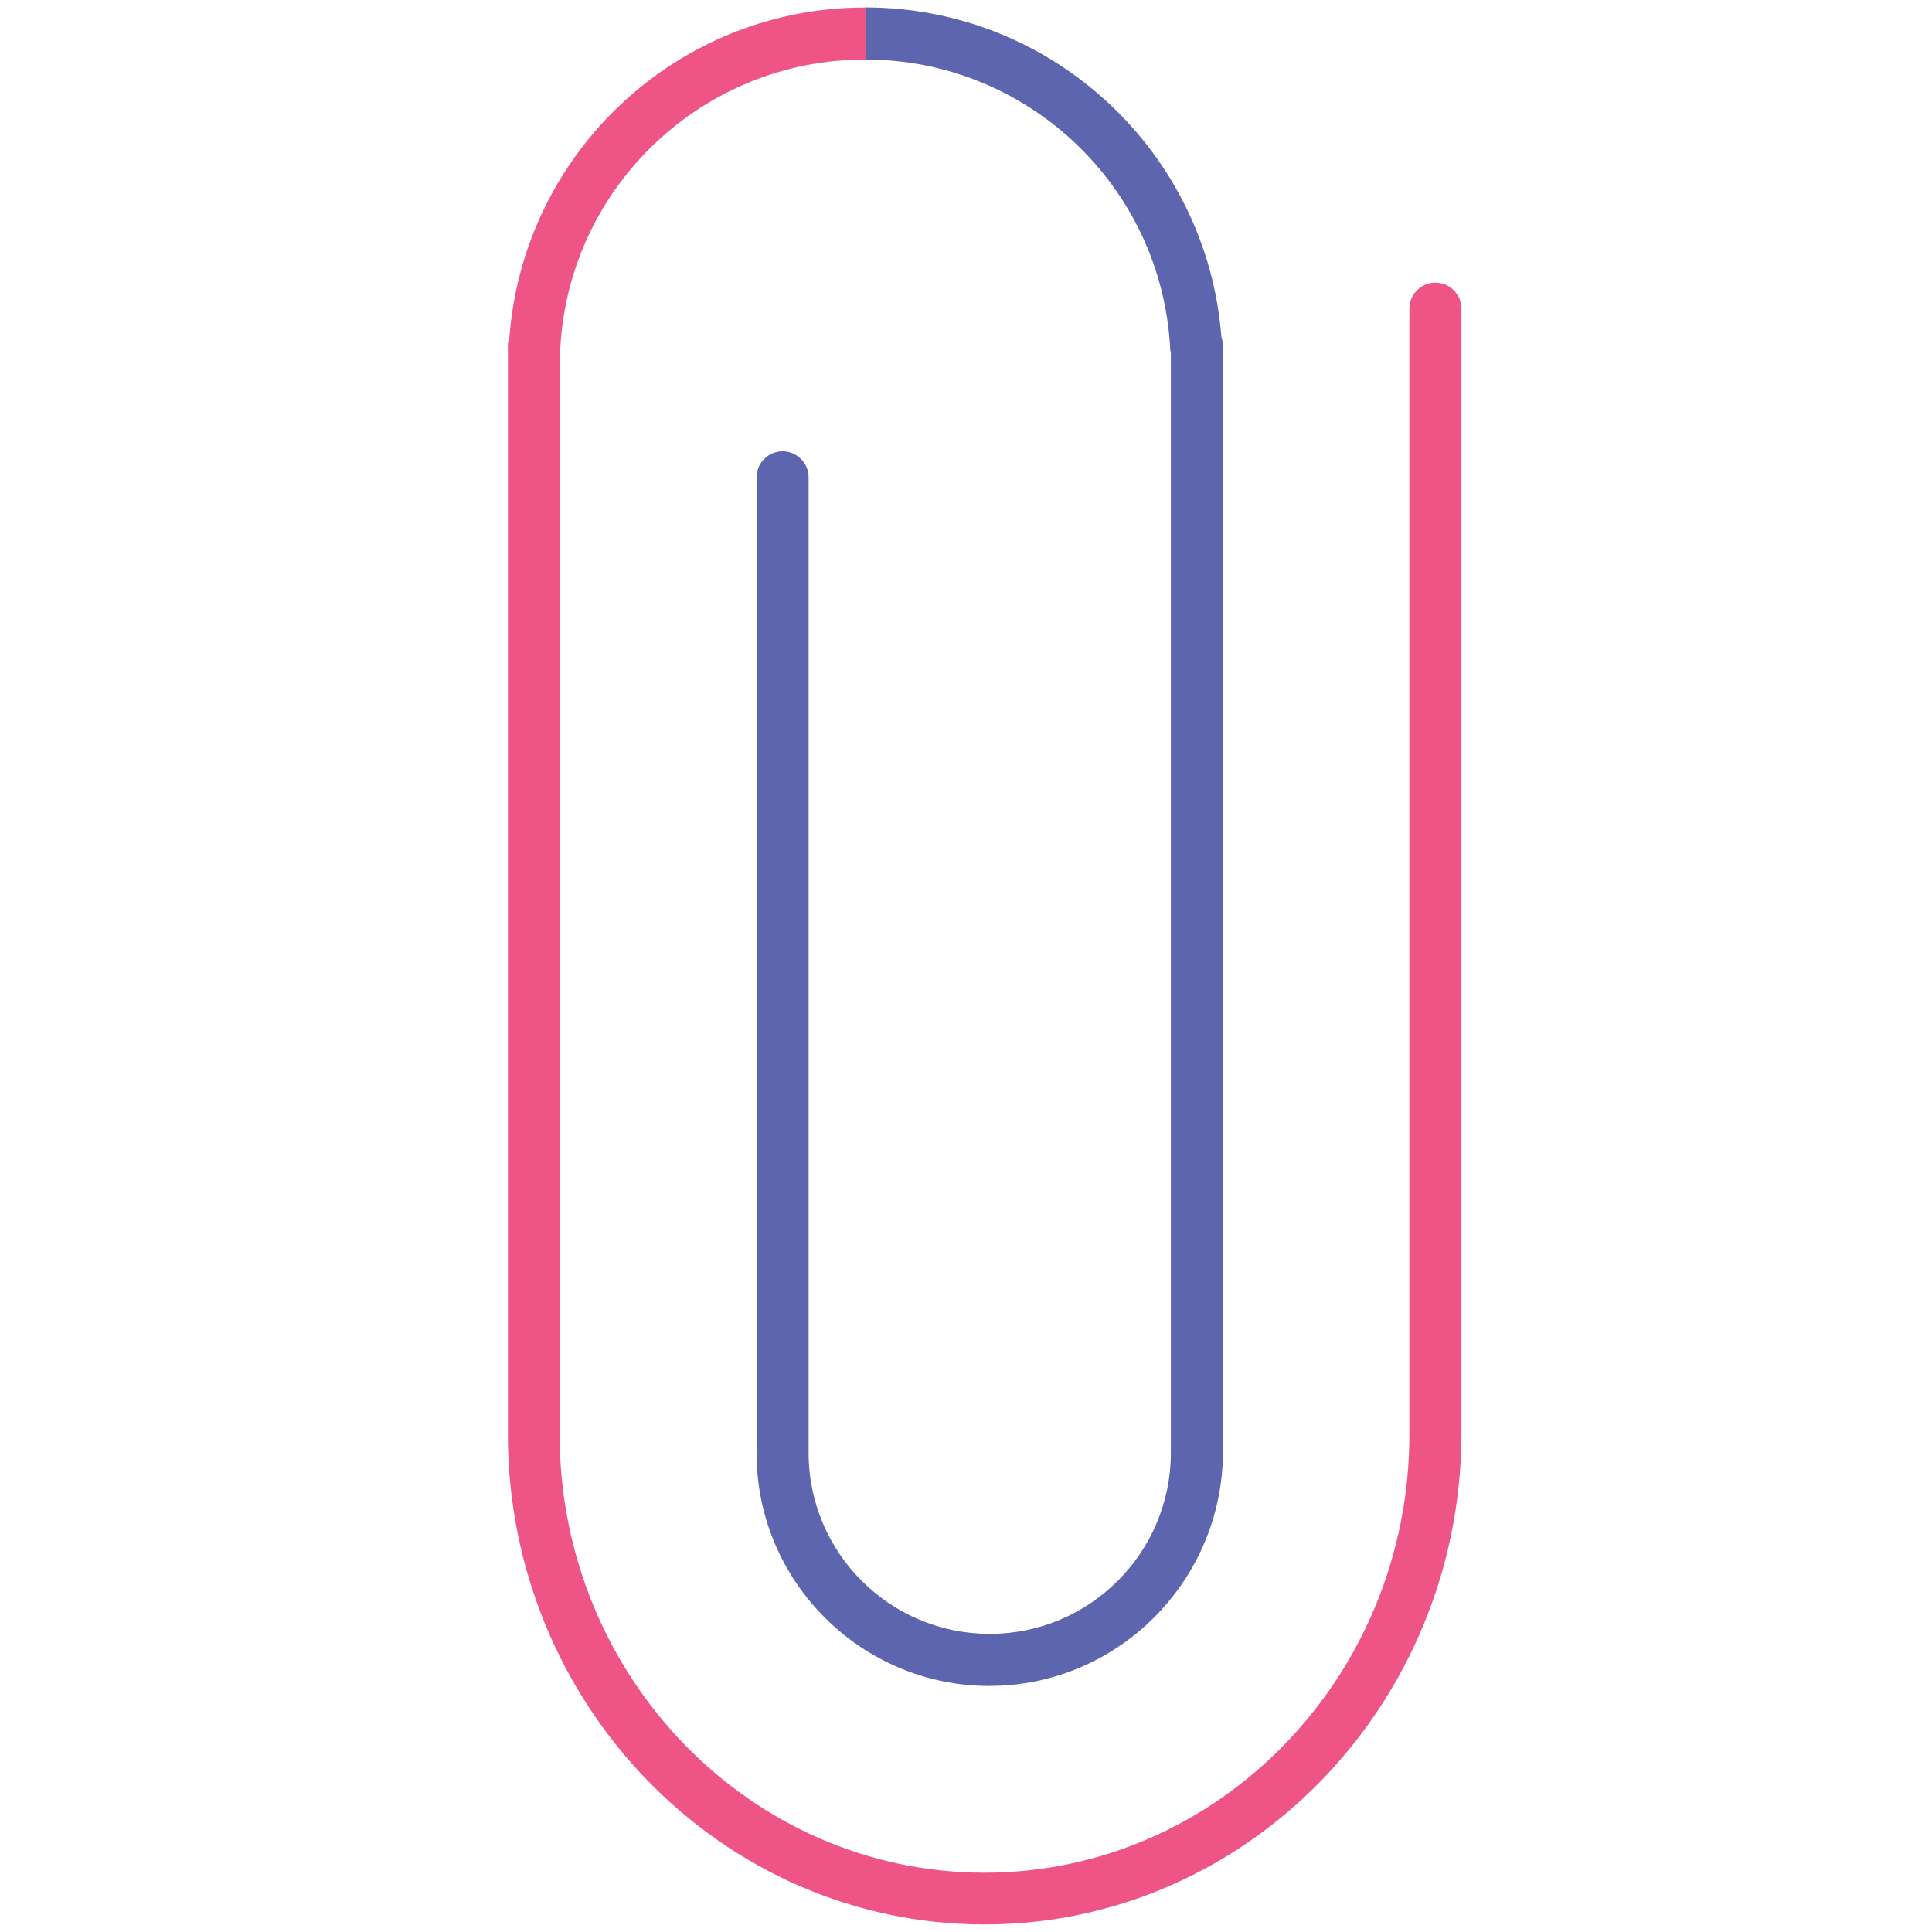 <!-- Generated by IcoMoon.io -->
<svg version="1.1" xmlns="http://www.w3.org/2000/svg" width="32" height="32" viewBox="0 0 32 32">
<title>clip</title>
<path id="svg-ico" fill="#ee5586" d="M16.306 31.875c-4.35 0-7.894-3.644-7.894-8.119v-18.025c0-0.050 0.006-0.094 0.025-0.138 0.231-3.075 2.794-5.469 5.888-5.469 0.238 0 0.431 0.194 0.431 0.431s-0.194 0.431-0.431 0.431c-2.675 0-4.894 2.094-5.044 4.769 0 0.031-0.006 0.063-0.012 0.088v17.913c0 4.006 3.156 7.262 7.037 7.262s7.038-3.256 7.038-7.262v-18.644c0-0.237 0.194-0.431 0.431-0.431s0.431 0.194 0.431 0.431v18.644c-0.012 4.475-3.55 8.119-7.9 8.119z"></path>
<path fill="#5c65ae" d="M16.387 27.925c-2.125 0-3.856-1.731-3.856-3.856v-16.163c0-0.237 0.194-0.431 0.431-0.431s0.431 0.194 0.431 0.431v16.156c0 1.656 1.344 3 3 3s3-1.344 3-3v-18.219c-0.006-0.031-0.012-0.056-0.012-0.088-0.15-2.675-2.369-4.769-5.044-4.769v-0.863c3.094 0 5.662 2.394 5.894 5.469 0.019 0.044 0.025 0.088 0.025 0.138v18.331c-0.012 2.131-1.744 3.863-3.869 3.863z"></path>
</svg>
